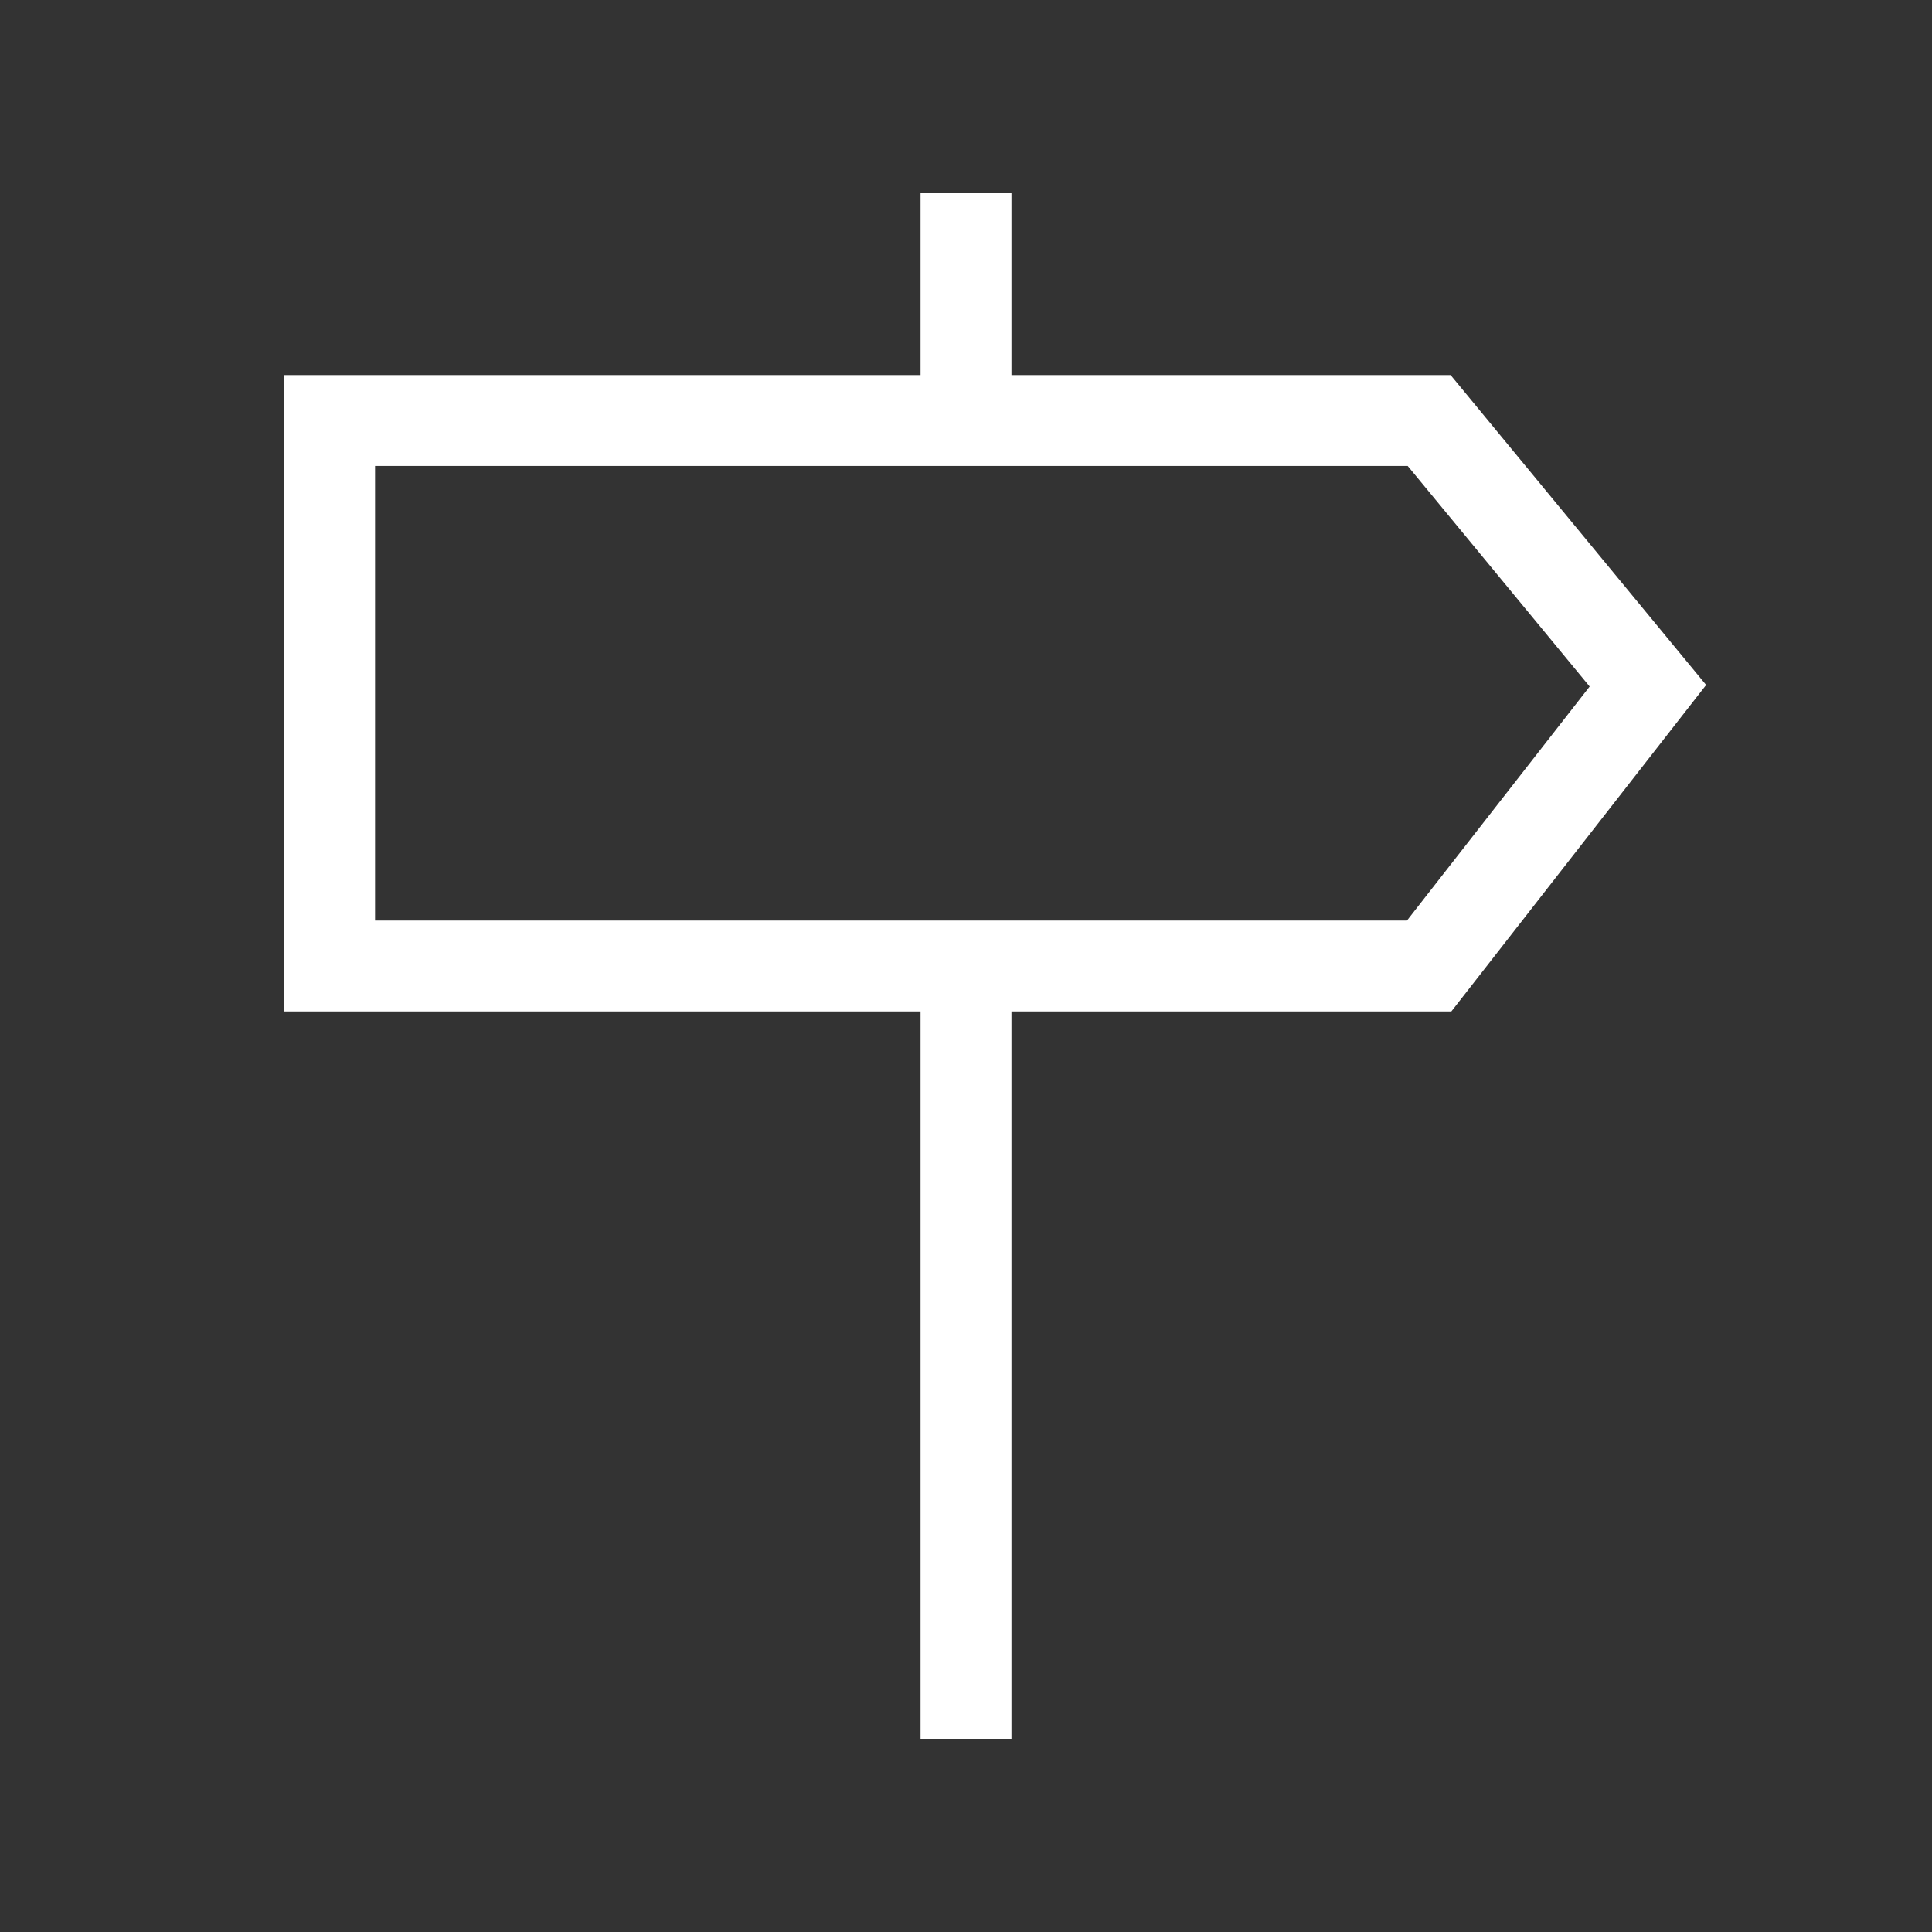 <!-- Generated by IcoMoon.io -->
<svg version="1.1" xmlns="http://www.w3.org/2000/svg" width="40" height="40" viewBox="0 0 40 40">
<rect x="0" y="0" width="40" height="40" fill="#333333" stroke="none"/>
<title>th-direction</title>
<path fill="#fff" d="M35.324 14.182l-5.291-6.417h-9.092v-3.765h-1.882v3.765h-13.176v13.176h13.176v15.059h1.882v-15.059h9.107l5.276-6.76zM20.941 19.059h-13.176v-9.412h21.38l3.767 4.567-3.782 4.845h-8.188z"></path>
</svg>
